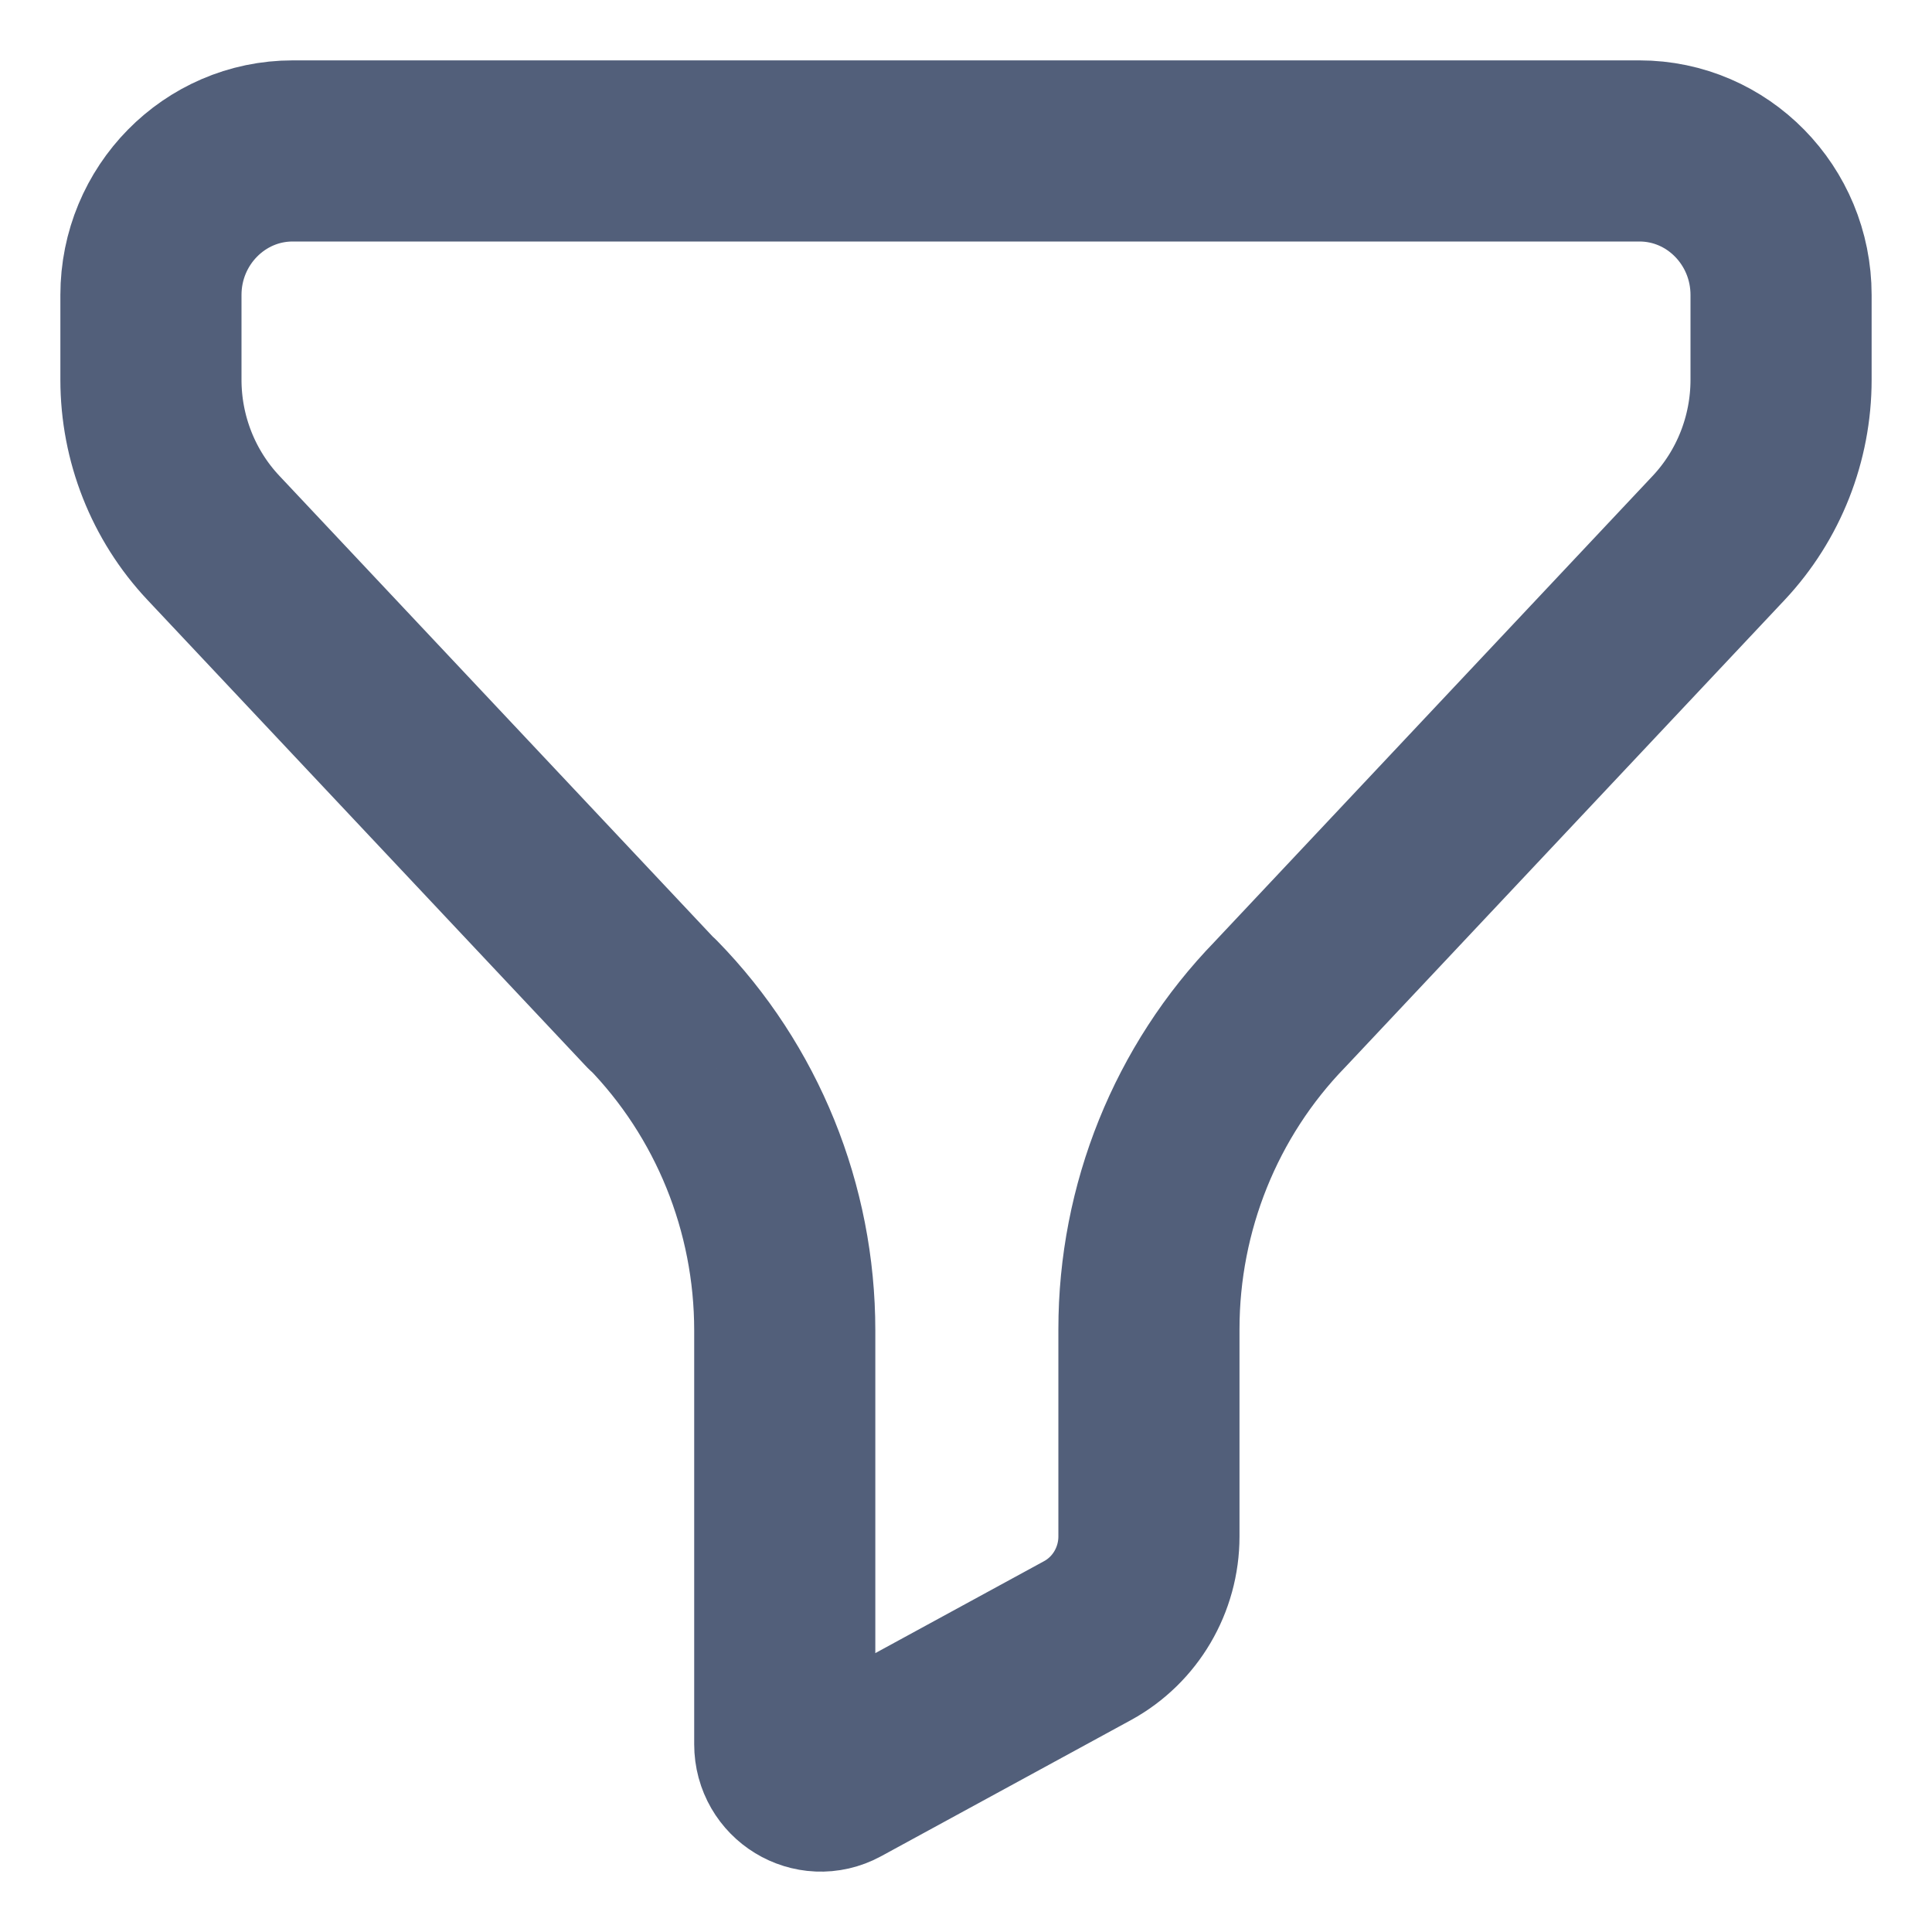<svg width="16" height="16" viewBox="0 0 16 16" fill="none" xmlns="http://www.w3.org/2000/svg">
<g id="Filter">
<path id="Stroke 1" fill-rule="evenodd" clip-rule="evenodd" d="M2.424 1.25C1.776 1.25 1.25 1.785 1.25 2.443V3.145C1.25 3.632 1.435 4.101 1.767 4.454L5.401 8.318L5.403 8.316C6.105 9.034 6.499 10.005 6.499 11.018V14.446C6.499 14.675 6.739 14.822 6.938 14.714L9.008 13.586C9.32 13.415 9.515 13.084 9.515 12.724V11.008C9.515 10.002 9.904 9.035 10.6 8.318L14.234 4.454C14.565 4.101 14.75 3.632 14.75 3.145V2.443C14.75 1.785 14.225 1.25 13.577 1.25H2.424Z" stroke="#525F7A" stroke-width="1.5" stroke-linecap="round" stroke-linejoin="round"/>
</g>
</svg>

